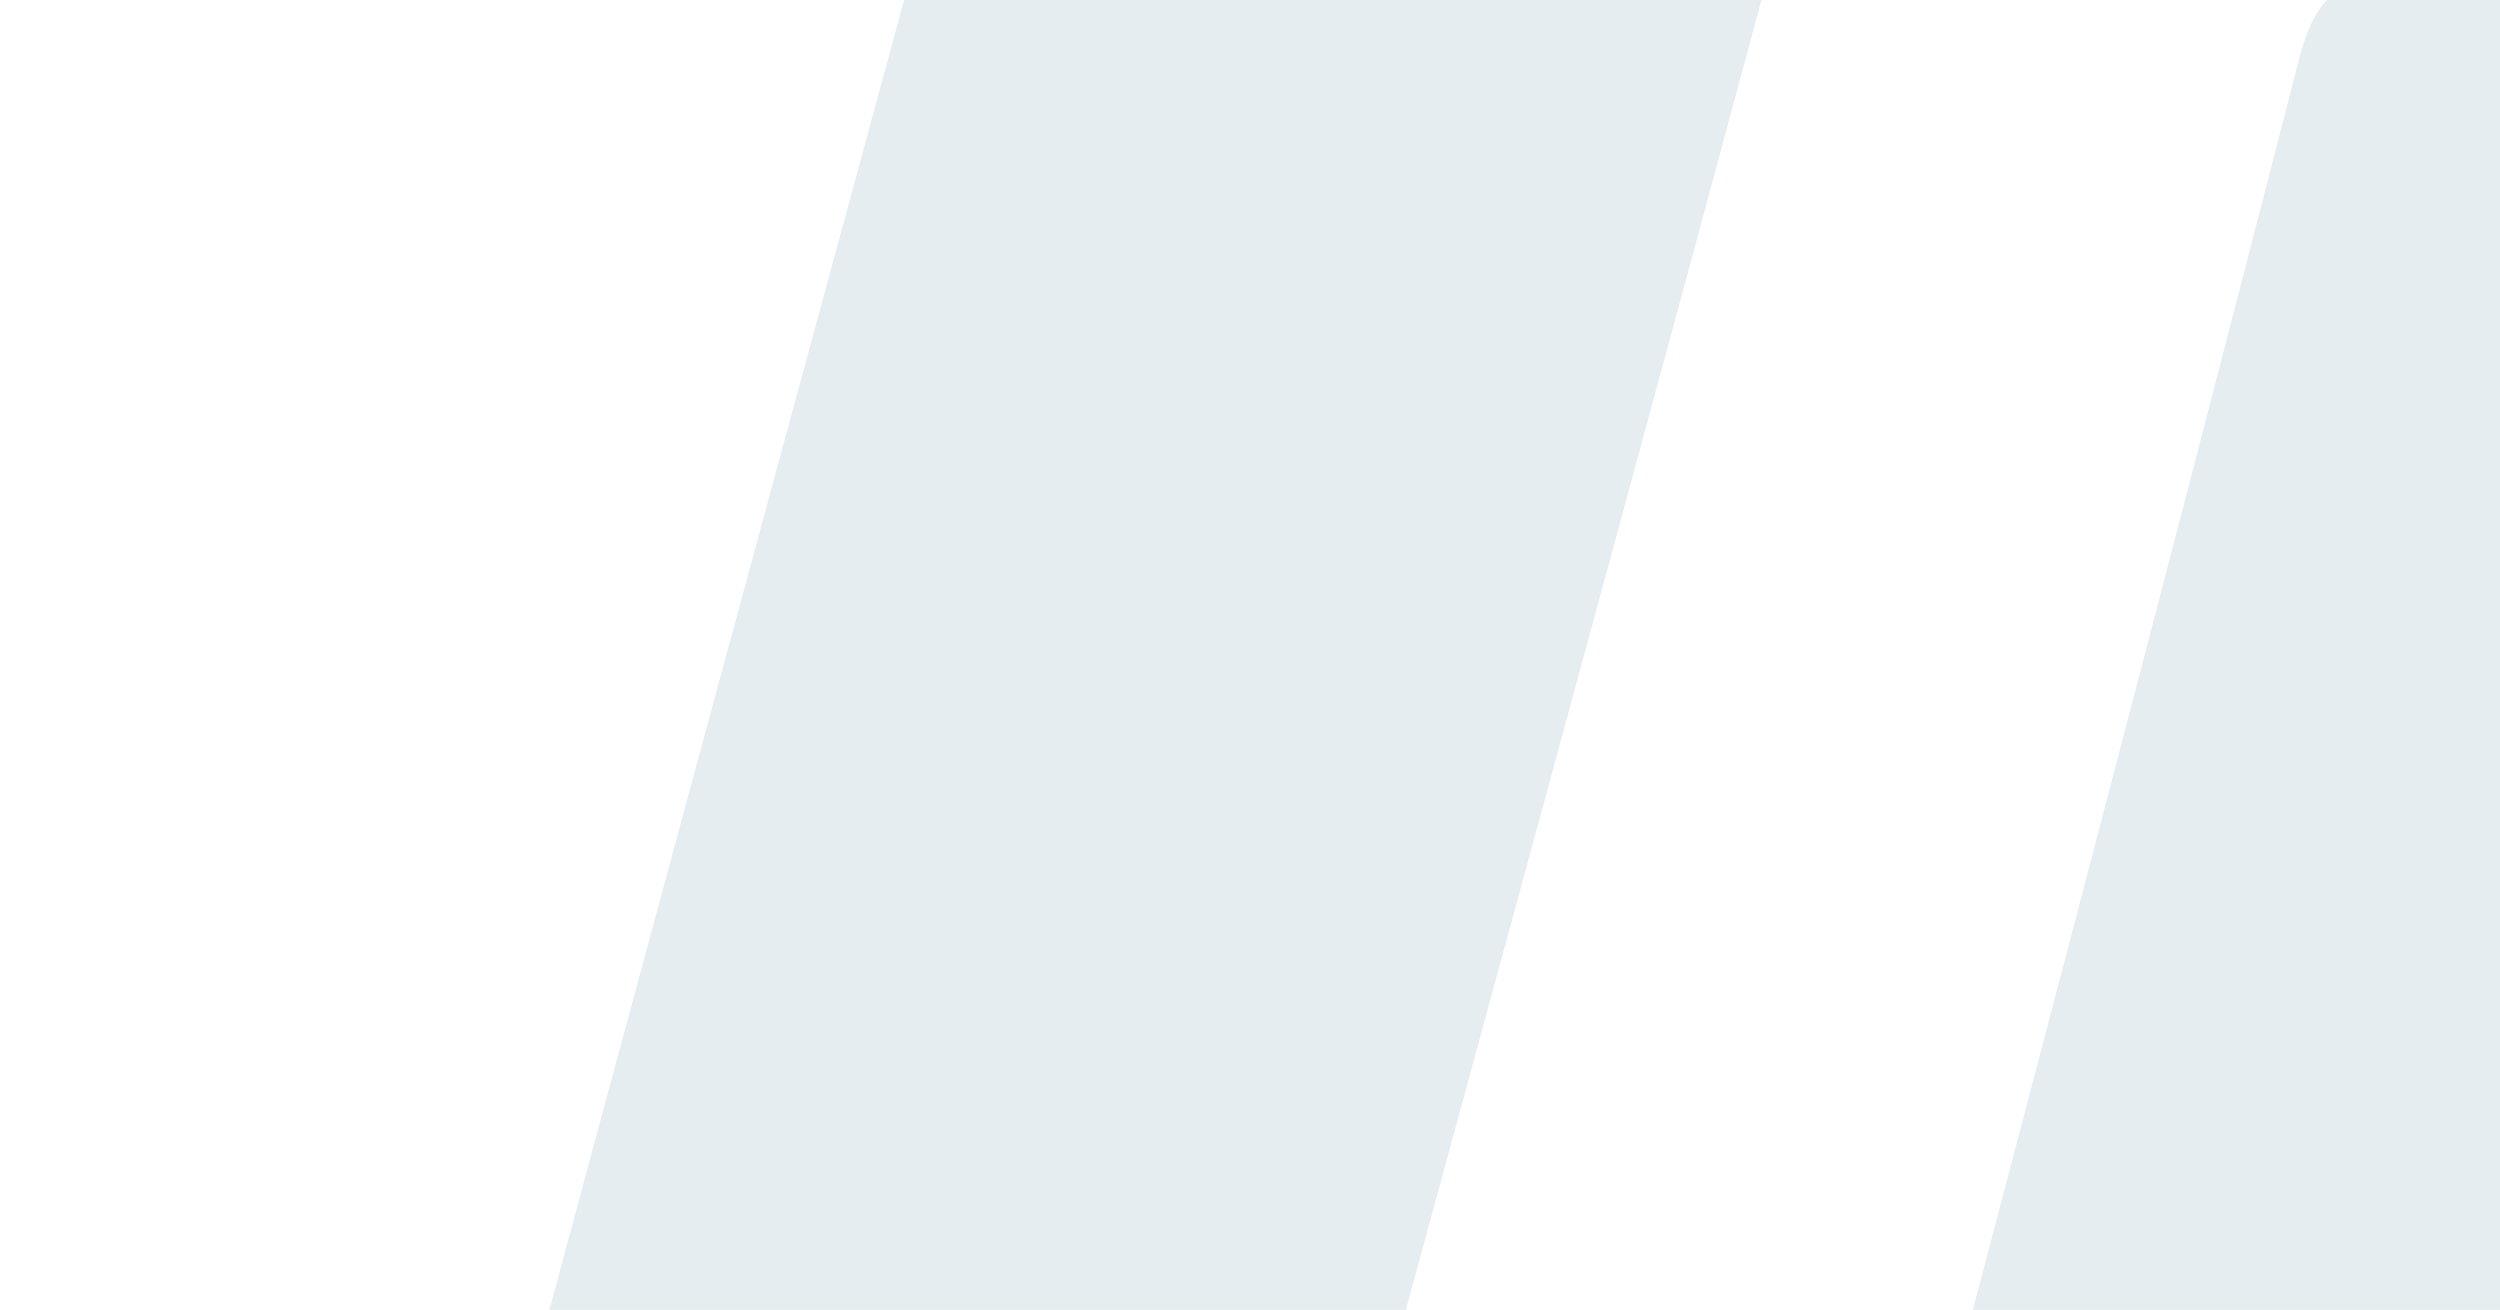<svg width="1773" height="929" viewBox="0 0 1773 929" fill="none" xmlns="http://www.w3.org/2000/svg">
<path d="M197.247 1646.08C352.59 1063.64 507.932 489.978 666.263 -92.462C442.21 -92.462 224.133 -92.462 0.081 -92.462C3.068 -110.023 3.068 -124.657 6.056 -136.365C35.929 -244.658 68.79 -355.878 98.664 -464.171C107.626 -493.439 116.588 -511 155.424 -511C785.757 -511 1413.1 -511 2043.44 -511C2058.37 -511 2070.32 -508.073 2088.25 -508.073C2052.4 -376.365 2016.55 -247.585 1977.71 -121.731C1974.73 -110.023 1941.87 -95.389 1923.94 -95.389C1726.78 -92.462 1529.61 -92.462 1332.44 -95.389C1287.63 -95.389 1269.71 -83.682 1260.75 -42.706C1114.37 501.686 964.999 1043.15 818.618 1587.54C806.668 1628.52 791.732 1646.08 743.934 1646.08C582.616 1643.15 421.299 1646.08 259.981 1646.08C242.057 1646.08 224.133 1646.08 197.247 1646.08Z" fill="rgba(0, 74, 116, .1)"/>
<path d="M1212.94 1646.06C1242.81 1526.06 1272.69 1408.98 1302.56 1294.84C1413.09 876.298 1523.63 457.76 1631.17 39.223C1643.12 -4.68 1661.05 -16.387 1702.87 -13.46C1795.48 -10.534 1885.1 -13.46 1977.71 -10.534C2016.54 -10.534 2034.47 -22.241 2046.41 -57.363C2085.25 -194.924 2130.06 -329.559 2171.88 -464.193C2180.85 -487.608 2183.83 -508.096 2219.68 -508.096C2491.53 -505.169 2763.38 -508.096 3035.23 -508.096C3041.21 -508.096 3050.17 -505.169 3062.12 -505.169C3053.16 -464.193 3044.19 -423.218 3032.24 -382.242C3014.32 -306.144 2990.42 -230.046 2975.48 -153.949C2966.52 -107.119 2945.61 -98.339 2900.8 -98.339C2706.62 -101.266 2509.46 -98.339 2315.28 -101.265C2270.47 -101.265 2252.54 -89.558 2243.58 -45.656C2097.2 501.663 1950.82 1048.98 1804.44 1596.3C1792.49 1637.28 1777.55 1648.98 1735.73 1648.98C1580.39 1646.06 1425.04 1648.98 1266.71 1648.98C1254.76 1646.06 1236.84 1646.06 1212.94 1646.06Z" fill="rgba(0, 74, 116, .1)"/>
</svg>
